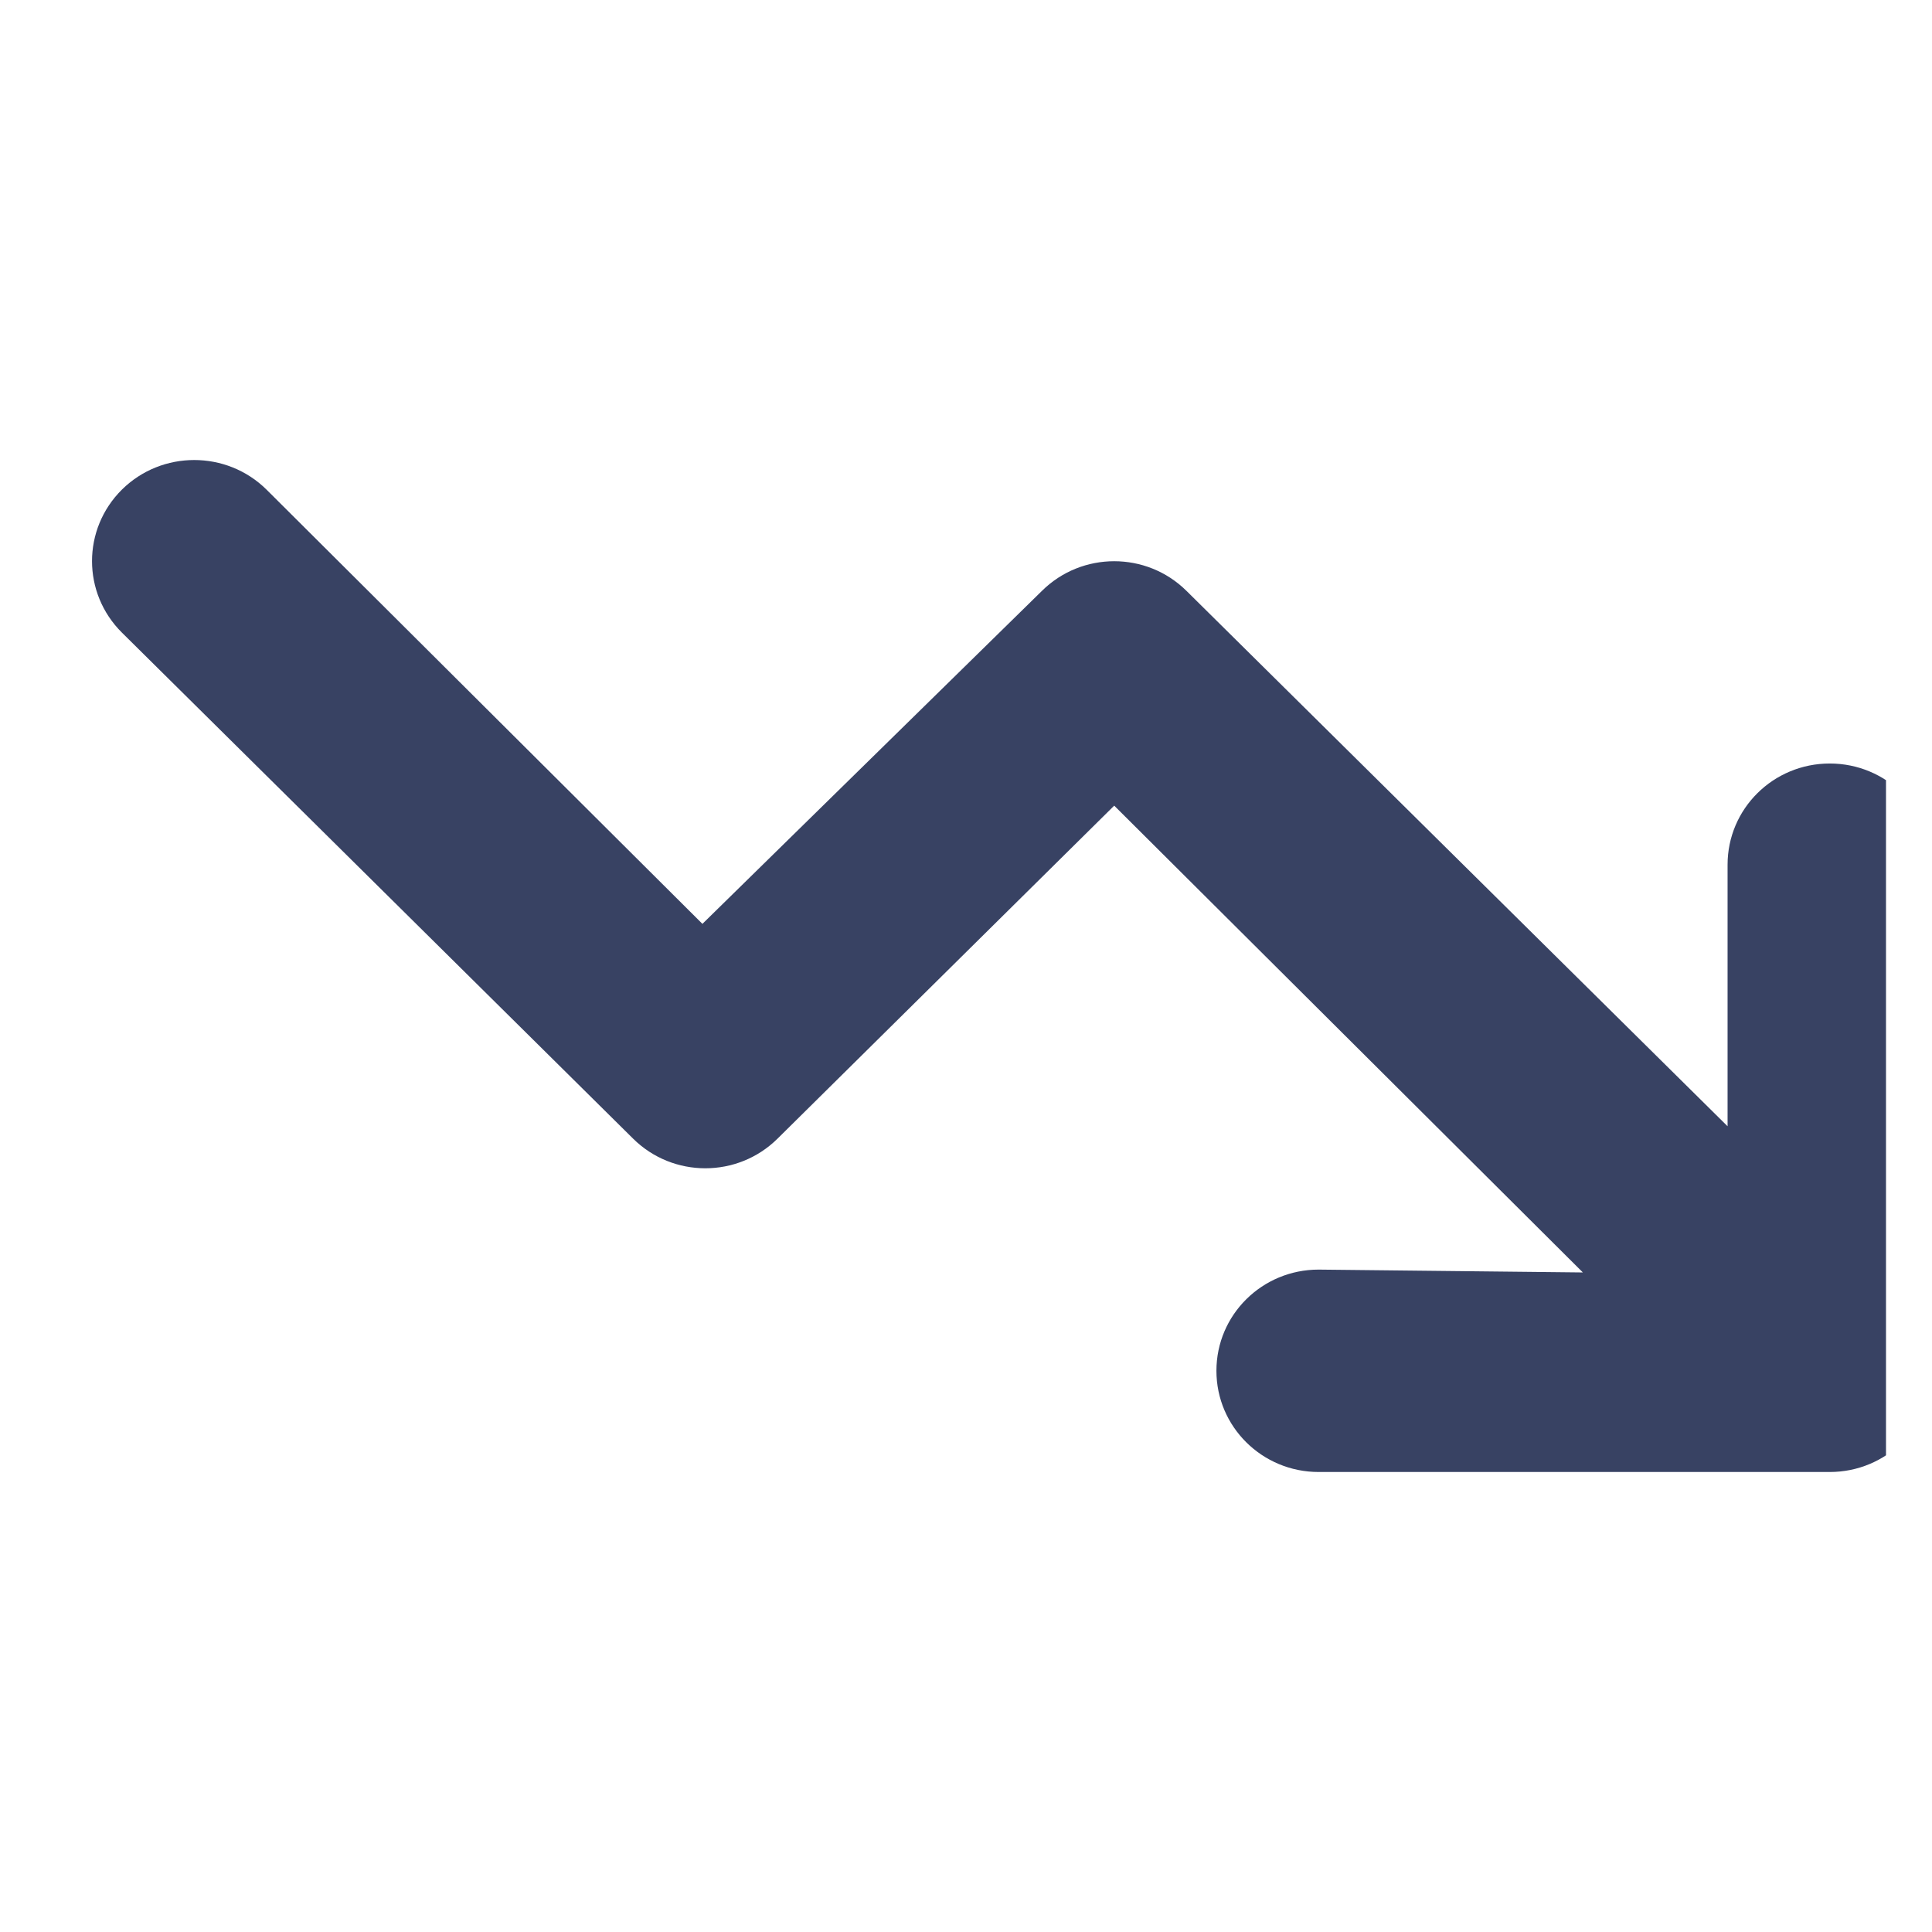 <svg width="21" height="21" viewBox="0 0 21 21" fill="none" xmlns="http://www.w3.org/2000/svg">
<g clip-path="url(#clip0_839_517)">
<path d="M14.333 13.8C13.719 13.8 13.222 14.291 13.222 14.9C13.222 15.508 13.719 16 14.333 16L19.889 16C20.503 16 21 15.508 21 14.9L21 9.399C21 8.791 20.503 8.299 19.889 8.299C19.274 8.299 18.778 8.791 18.778 9.399L18.778 12.242L12.896 6.422C12.462 5.993 11.76 5.993 11.326 6.422L7.635 10.042L2.897 5.322C2.463 4.893 1.759 4.893 1.325 5.322C0.892 5.752 0.892 6.446 1.325 6.876L6.882 12.377C7.316 12.806 8.017 12.806 8.451 12.377L12.111 8.757L17.205 13.831L14.333 13.8Z" fill="#384263"/>
</g>
<defs>
<clipPath id="clip0_839_517">
<rect width="20" height="20" fill="white" transform="translate(0.5 0.5)"/>
</clipPath>
</defs>
</svg>
